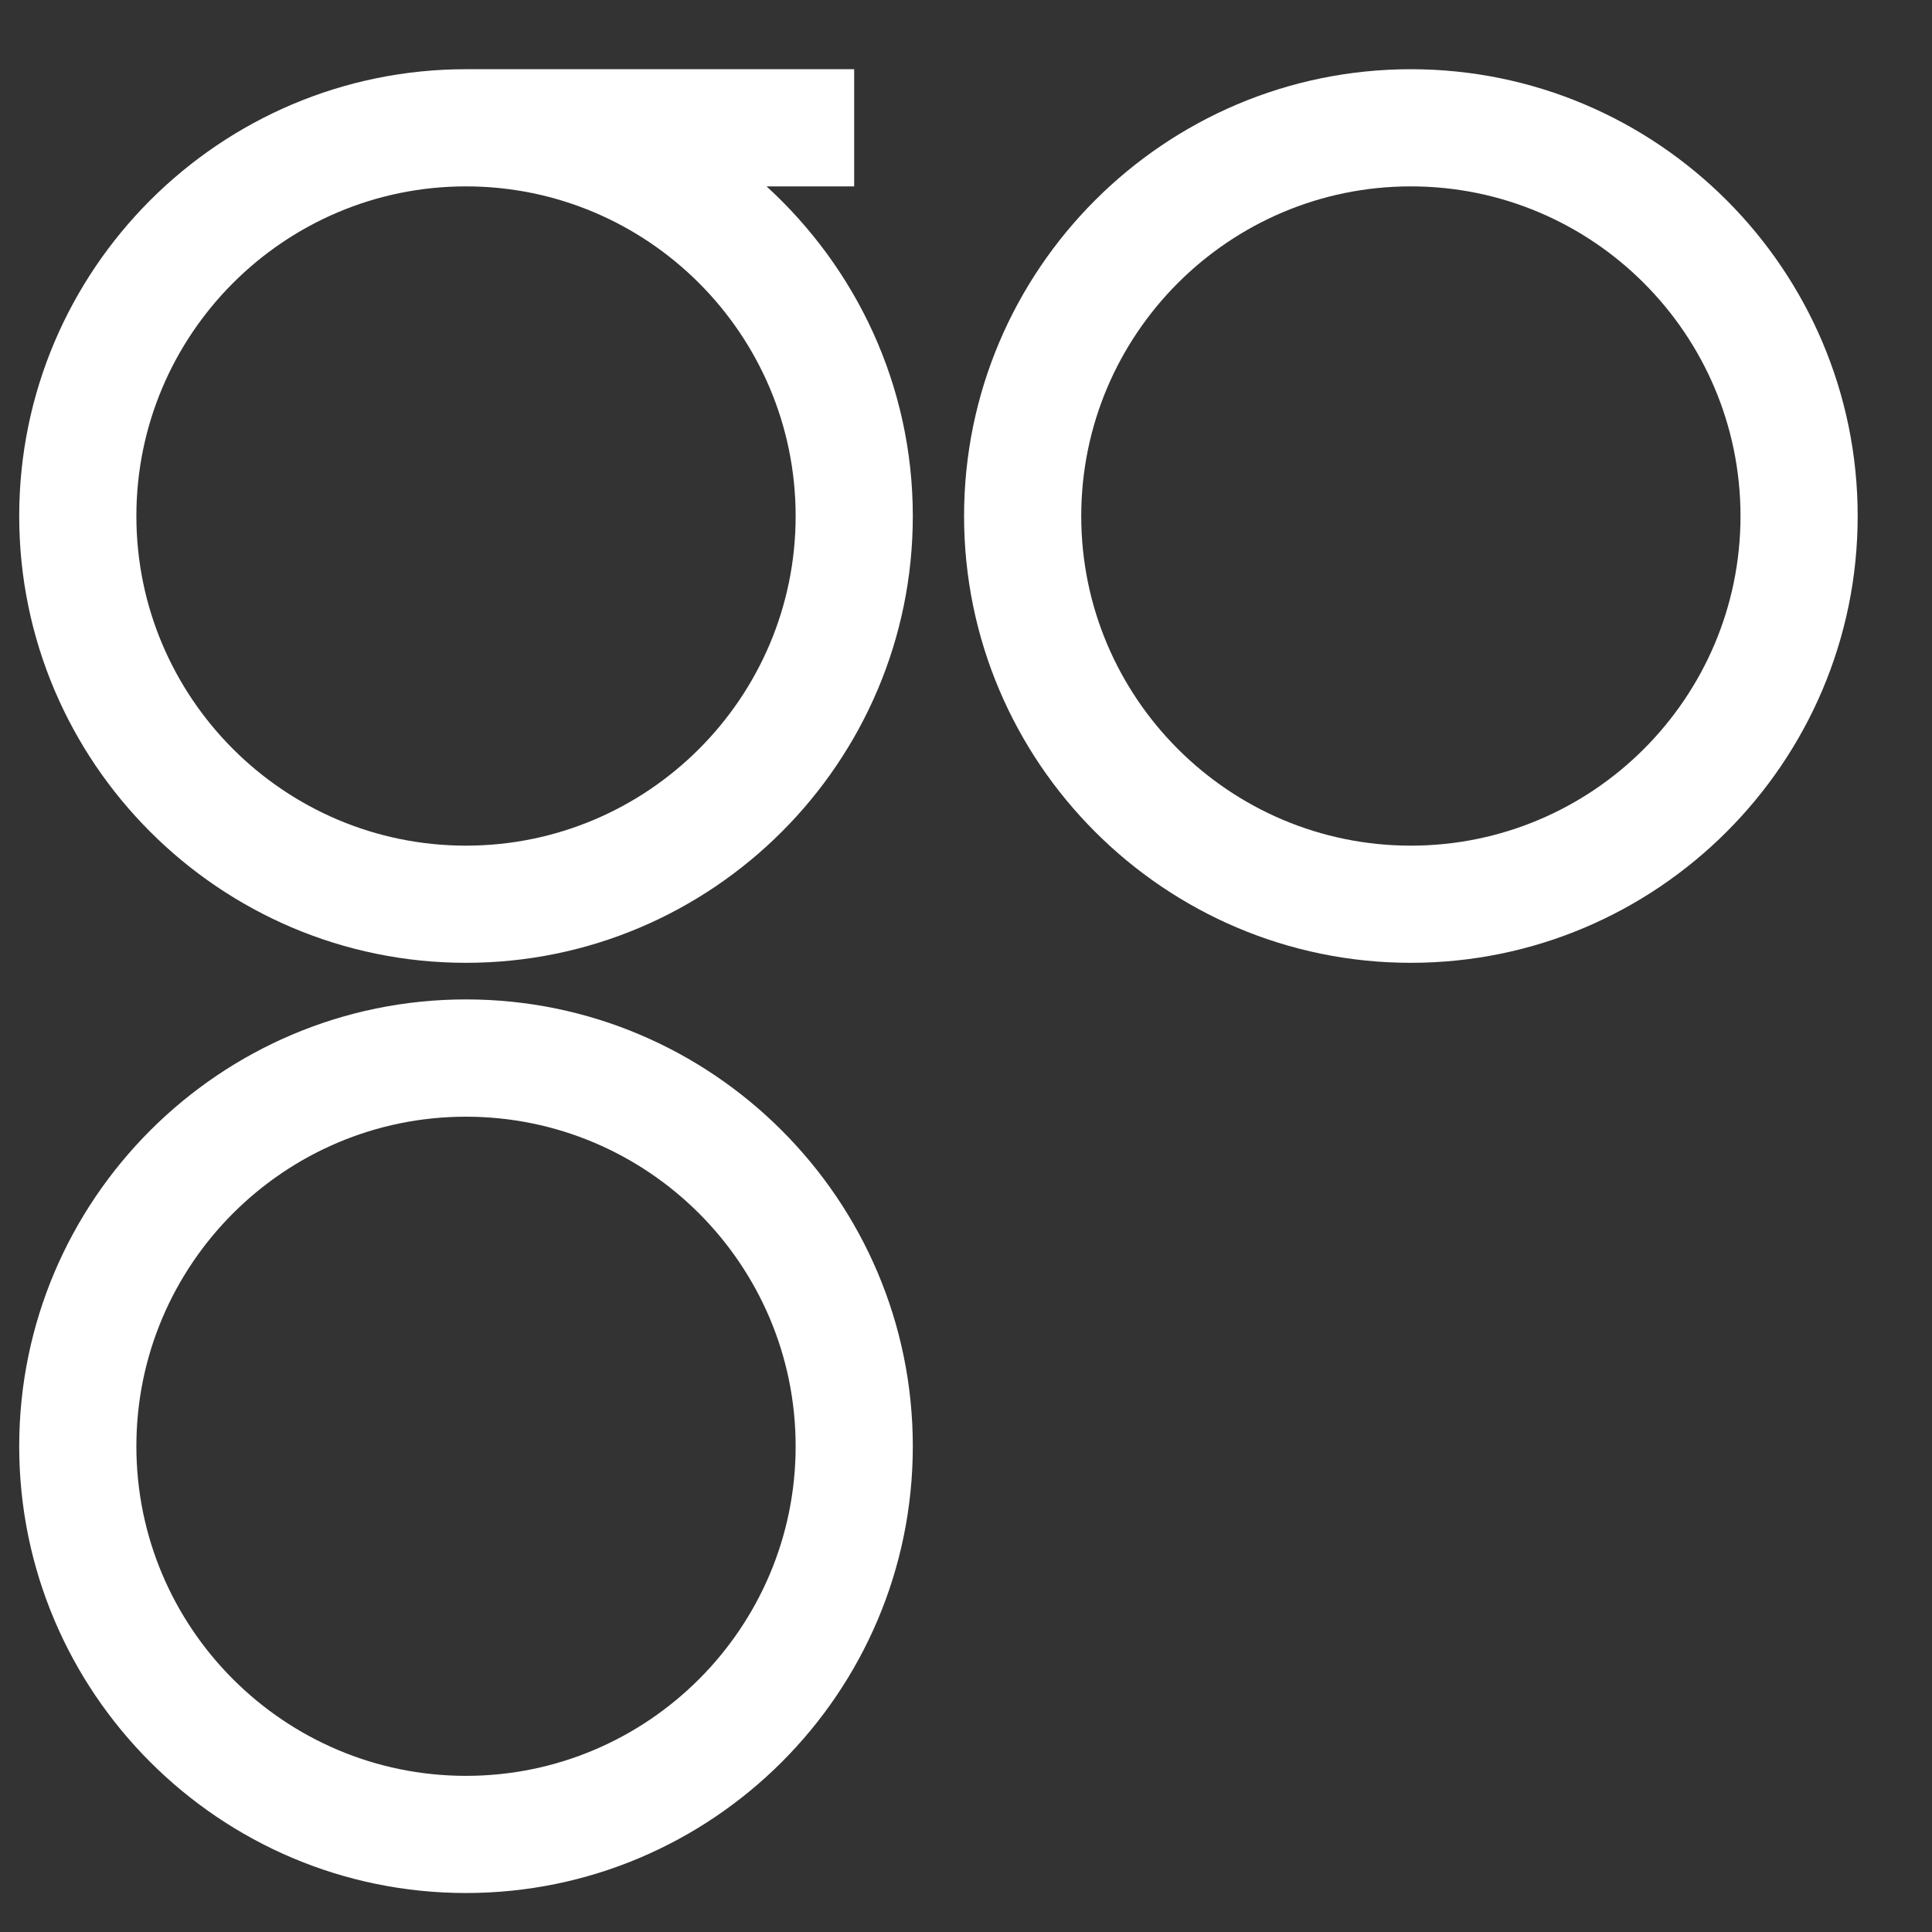 <?xml version="1.0" encoding="UTF-8"?>
<svg width="17px" height="17px" viewBox="0 0 17 17" version="1.1" xmlns="http://www.w3.org/2000/svg" xmlns:xlink="http://www.w3.org/1999/xlink">
    <rect x="0" y="0" width="17" height="17" fill="#333333" stroke="none"/>
    <!-- Generator: Sketch 50.2 (55047) - http://www.bohemiancoding.com/sketch -->
    <title>OMG</title>
    <desc>Created with Sketch.</desc>
    <defs></defs>
    <g id="Page-1" stroke="none" stroke-width="1" fill="none" fill-rule="evenodd">
        <g id="Artboard" transform="translate(-277, -321)">
            <g id="OMG" transform="translate(268, 313)">
                <path d="M31.851,15.97 C31.851,24.762 24.723,31.89 15.931,31.89 C7.138,31.89 0.01,24.762 0.01,15.97 C0.01,7.177 7.138,0.049 15.931,0.049 C24.723,0.049 31.851,7.177 31.851,15.97" id="Fill-678"></path>
                <path d="M13.1,15.441 C11.501,15.441 10.2,14.14 10.2,12.541 C10.2,10.941 11.501,9.64 13.1,9.64 C14.7,9.64 16.001,10.941 16.001,12.541 C16.001,14.14 14.7,15.441 13.1,15.441 M15.745,9.64 L16.516,9.64 L16.516,8.609 L13.1,8.609 C10.933,8.609 9.169,10.373 9.169,12.541 C9.169,14.708 10.933,16.472 13.1,16.472 C15.268,16.472 17.032,14.708 17.032,12.541 C17.032,11.392 16.533,10.36 15.745,9.64" id="Fill-680" fill="#FFFFFF"></path>
                <path d="M21.414,15.441 C19.815,15.441 18.514,14.14 18.514,12.541 C18.514,10.941 19.815,9.64 21.414,9.64 C23.014,9.64 24.315,10.941 24.315,12.541 C24.315,14.14 23.014,15.441 21.414,15.441 M21.414,8.609 C19.247,8.609 17.483,10.373 17.483,12.541 C17.483,14.708 19.247,16.472 21.414,16.472 C23.582,16.472 25.346,14.708 25.346,12.541 C25.346,10.373 23.582,8.609 21.414,8.609" id="Fill-682" fill="#FFFFFF"></path>
                <path d="M13.1,23.626 C11.501,23.626 10.2,22.325 10.2,20.726 C10.2,19.127 11.501,17.826 13.1,17.826 C14.7,17.826 16.001,19.127 16.001,20.726 C16.001,22.325 14.7,23.626 13.1,23.626 M13.1,16.794 C10.933,16.794 9.169,18.558 9.169,20.726 C9.169,22.894 10.933,24.657 13.1,24.657 C15.268,24.657 17.032,22.894 17.032,20.726 C17.032,18.558 15.268,16.794 13.1,16.794" id="Fill-684" fill="#FFFFFF"></path>
            </g>
        </g>
    </g>
</svg>
